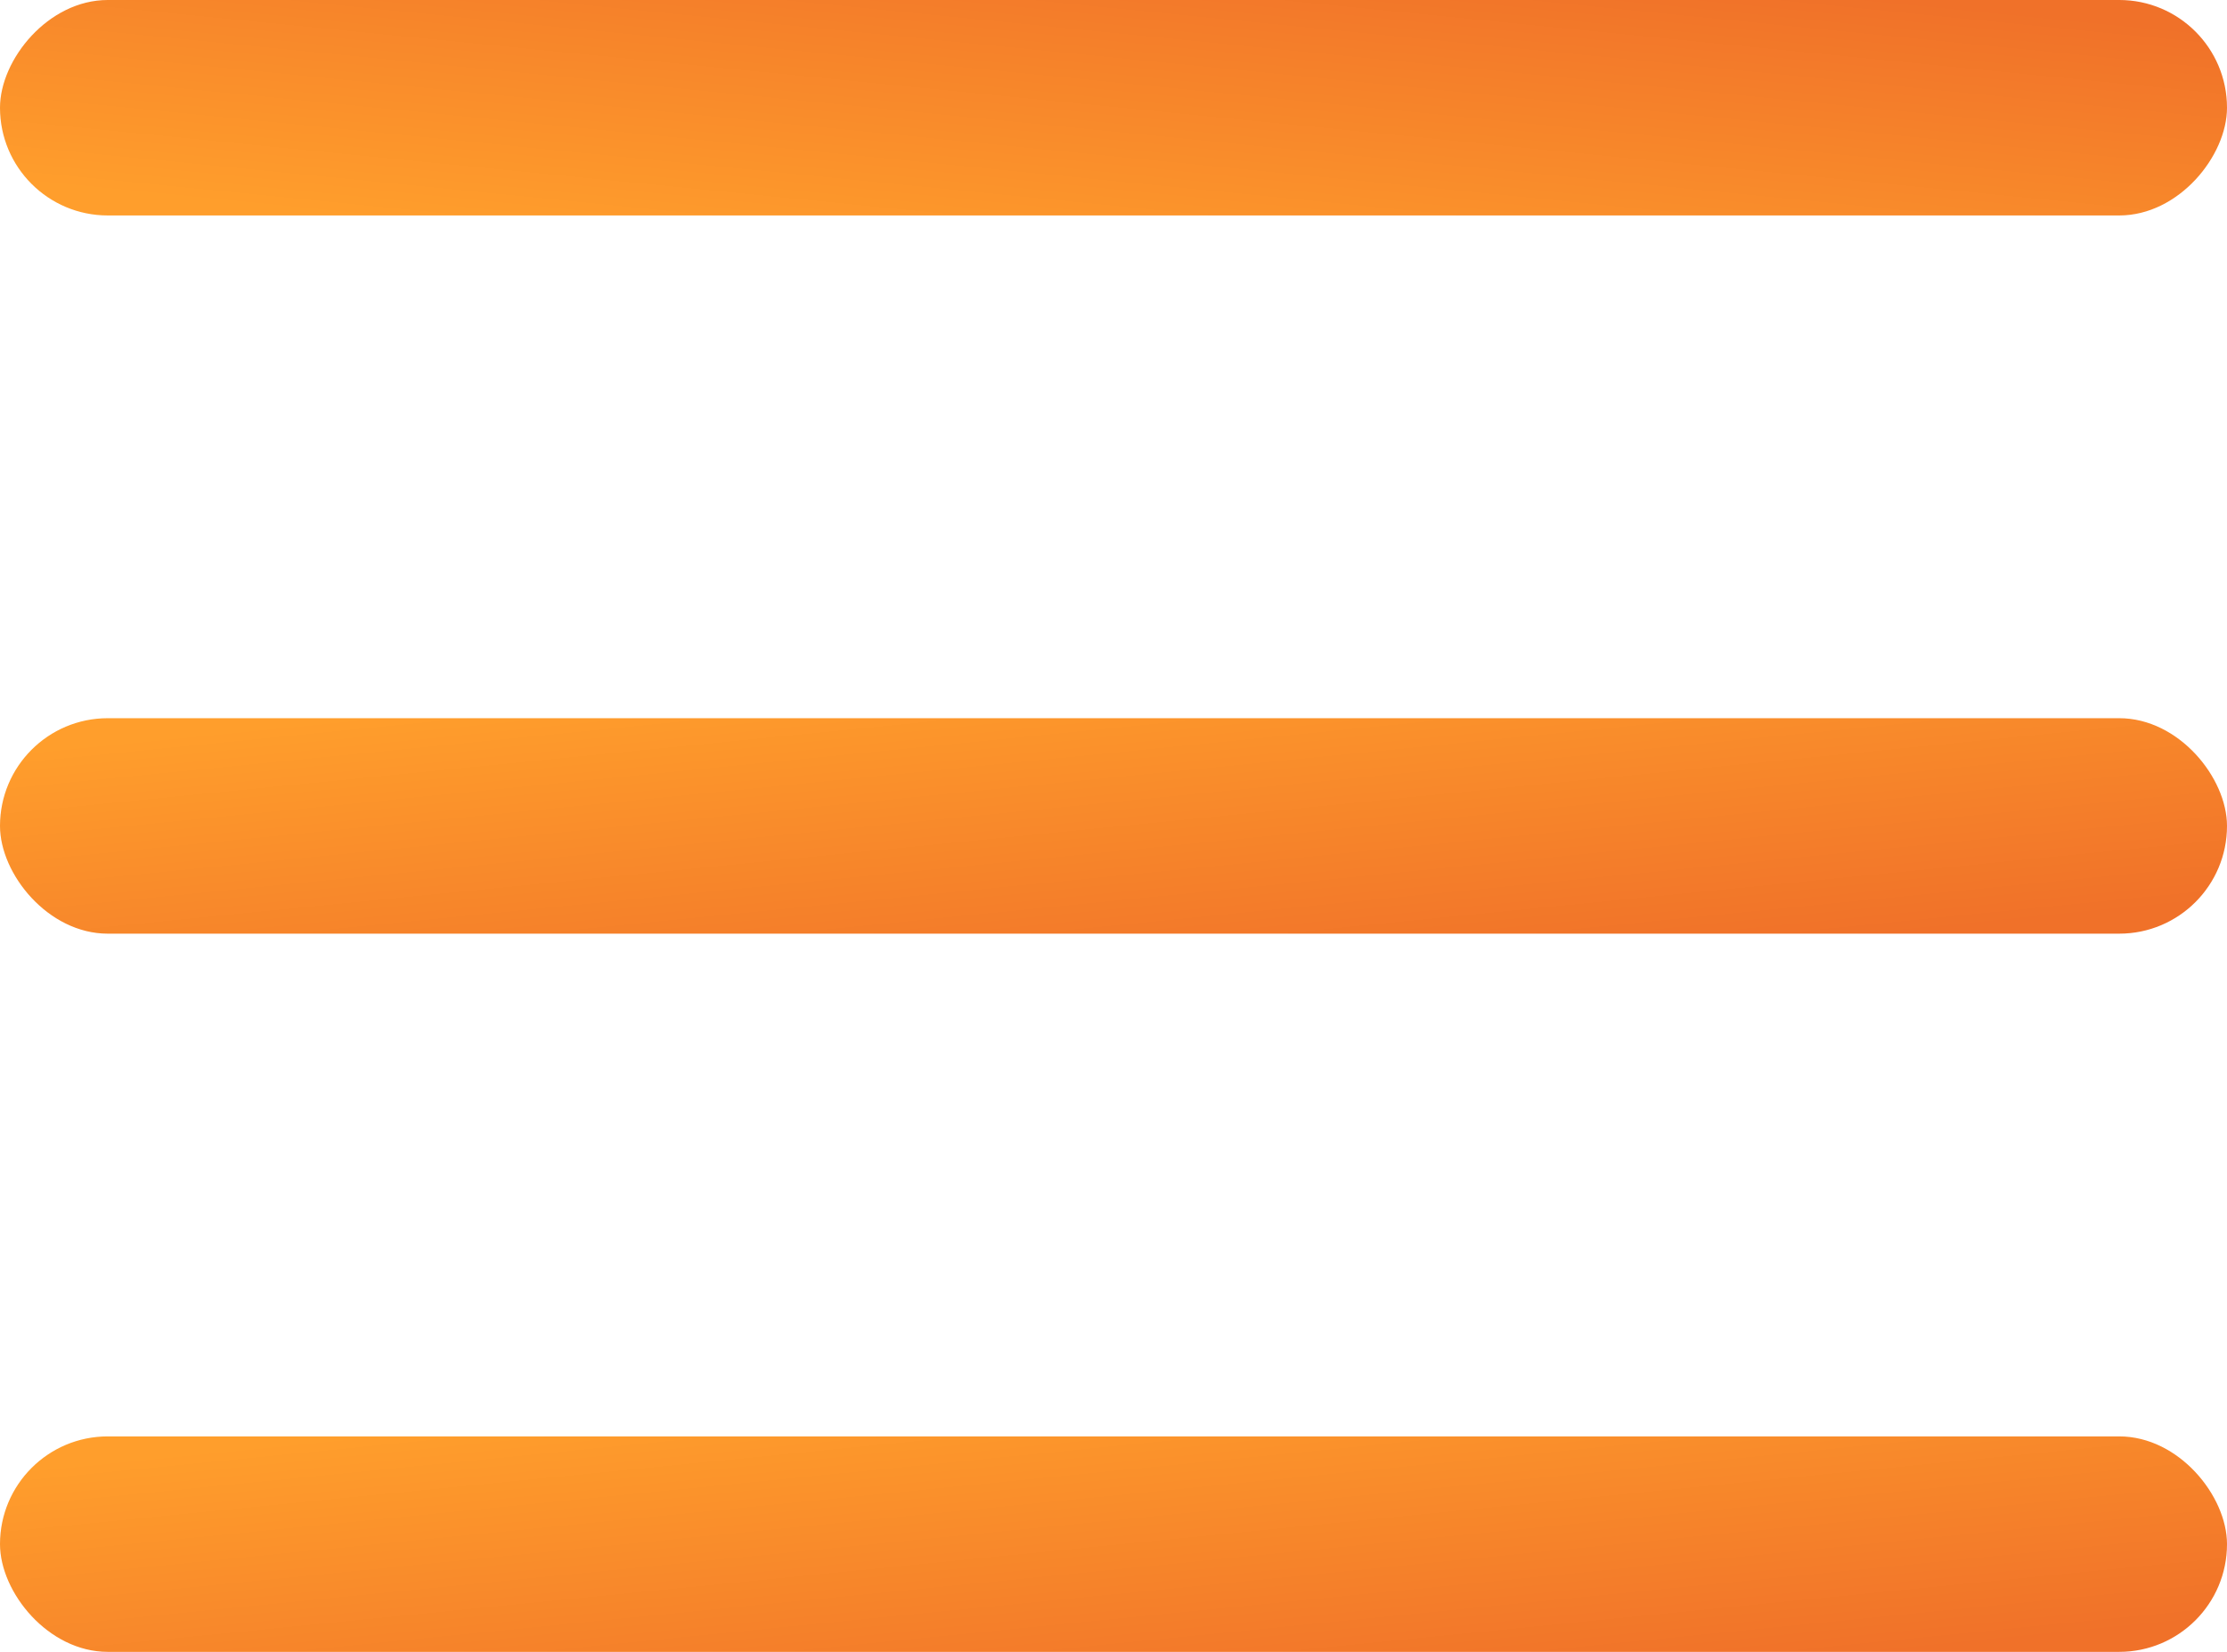 <svg width="31" height="23" viewBox="0 0 31 23" fill="none" xmlns="http://www.w3.org/2000/svg">
<rect width="31" height="3" rx="1.5" transform="matrix(1 1.74846e-07 1.74846e-07 -1 0 3)" fill="url(#paint0_linear)"/>
<rect y="10" width="31" height="3" rx="1.5" fill="url(#paint1_linear)"/>
<rect y="20" width="31" height="3" rx="1.5" fill="url(#paint2_linear)"/>
<defs>
<linearGradient id="paint0_linear" x1="1.938" y1="0.281" x2="2.446" y2="5.389" gradientUnits="userSpaceOnUse">
<stop stop-color="#FF9E2C"/>
<stop offset="1" stop-color="#F07129"/>
</linearGradient>
<linearGradient id="paint1_linear" x1="1.938" y1="10.281" x2="2.446" y2="15.389" gradientUnits="userSpaceOnUse">
<stop stop-color="#FF9E2C"/>
<stop offset="1" stop-color="#F07129"/>
</linearGradient>
<linearGradient id="paint2_linear" x1="1.938" y1="20.281" x2="2.446" y2="25.389" gradientUnits="userSpaceOnUse">
<stop stop-color="#FF9E2C"/>
<stop offset="1" stop-color="#F07129"/>
</linearGradient>
</defs>
</svg>
